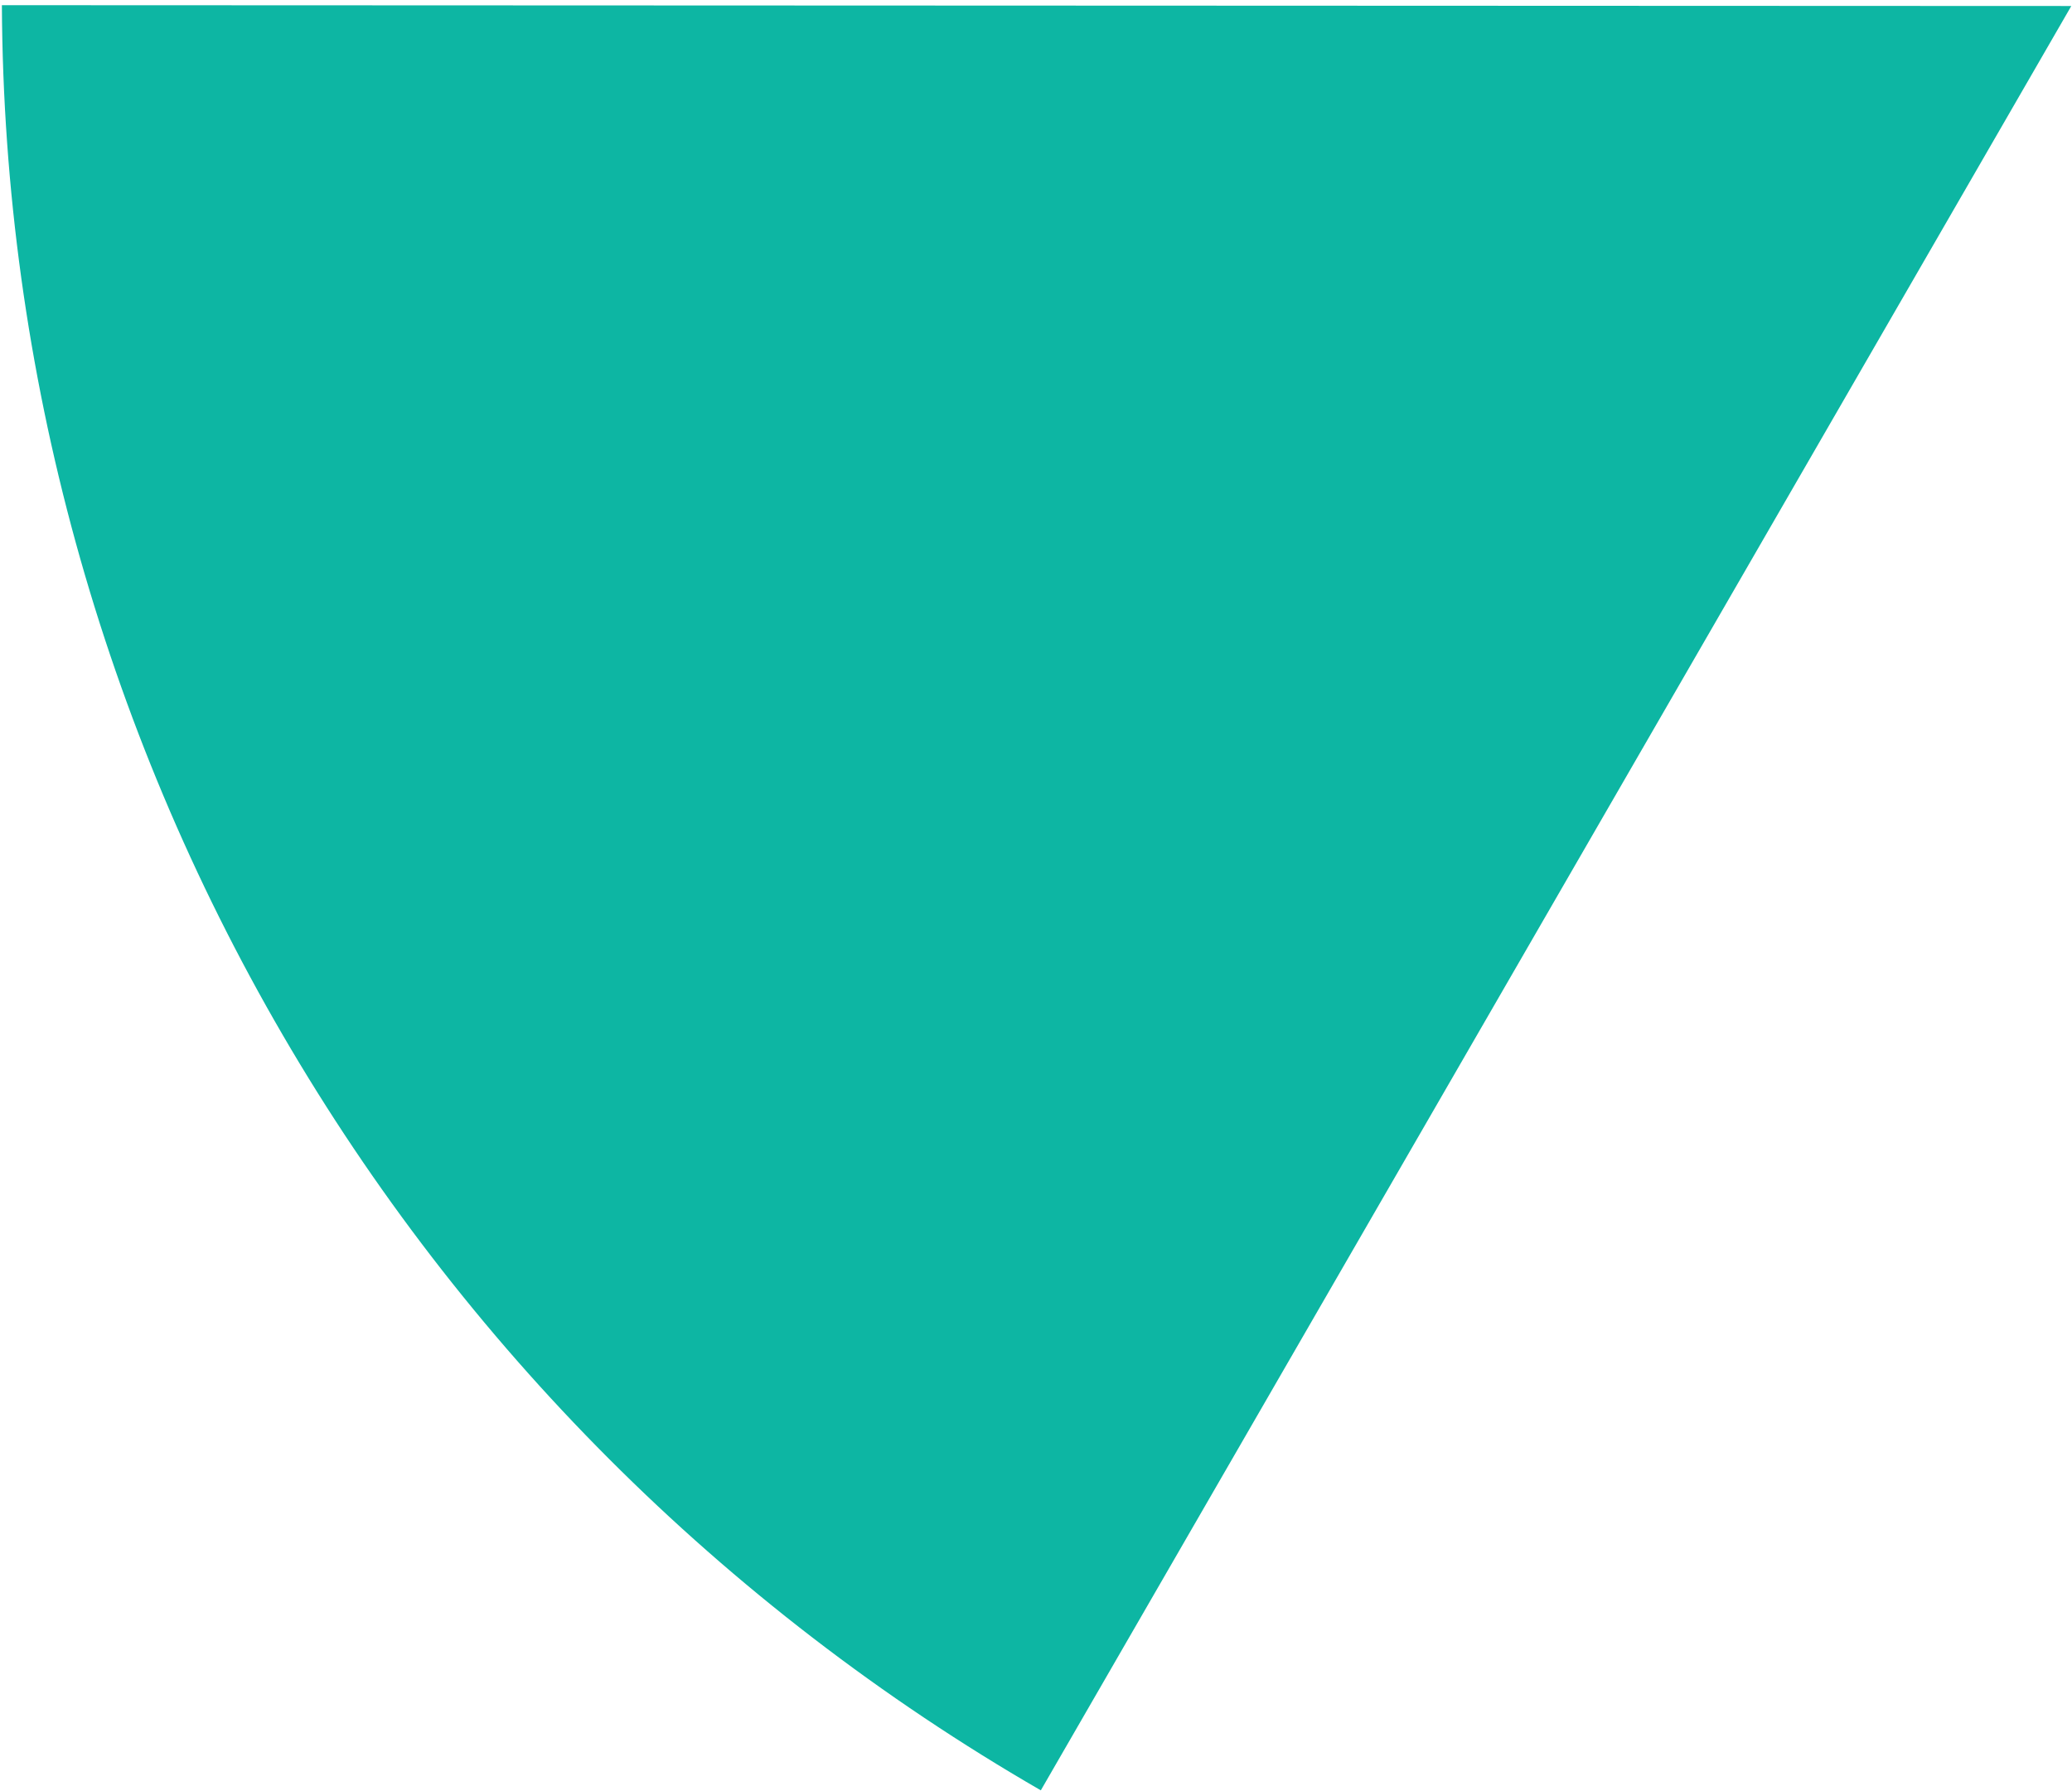 <?xml version="1.0" encoding="UTF-8" standalone="no"?>
<!DOCTYPE svg PUBLIC "-//W3C//DTD SVG 1.1//EN" "http://www.w3.org/Graphics/SVG/1.1/DTD/svg11.dtd">
<svg width="100%" height="100%" viewBox="0 0 236 204" version="1.1" xmlns="http://www.w3.org/2000/svg" xmlns:xlink="http://www.w3.org/1999/xlink" xml:space="preserve" xmlns:serif="http://www.serif.com/" style="fill-rule:evenodd;clip-rule:evenodd;stroke-linejoin:round;stroke-miterlimit:1.414;">
    <g transform="matrix(1,0,0,1,-327,-435)">
        <g transform="matrix(0.503,-0.871,0.876,0.506,-96.809,701.594)">
            <path d="M439.871,231.471C367.936,273.223 323.664,350.108 323.664,433.282L557.005,433.282L439.871,231.471Z" style="fill:rgb(13,182,163);"/>
        </g>
    </g>
</svg>
